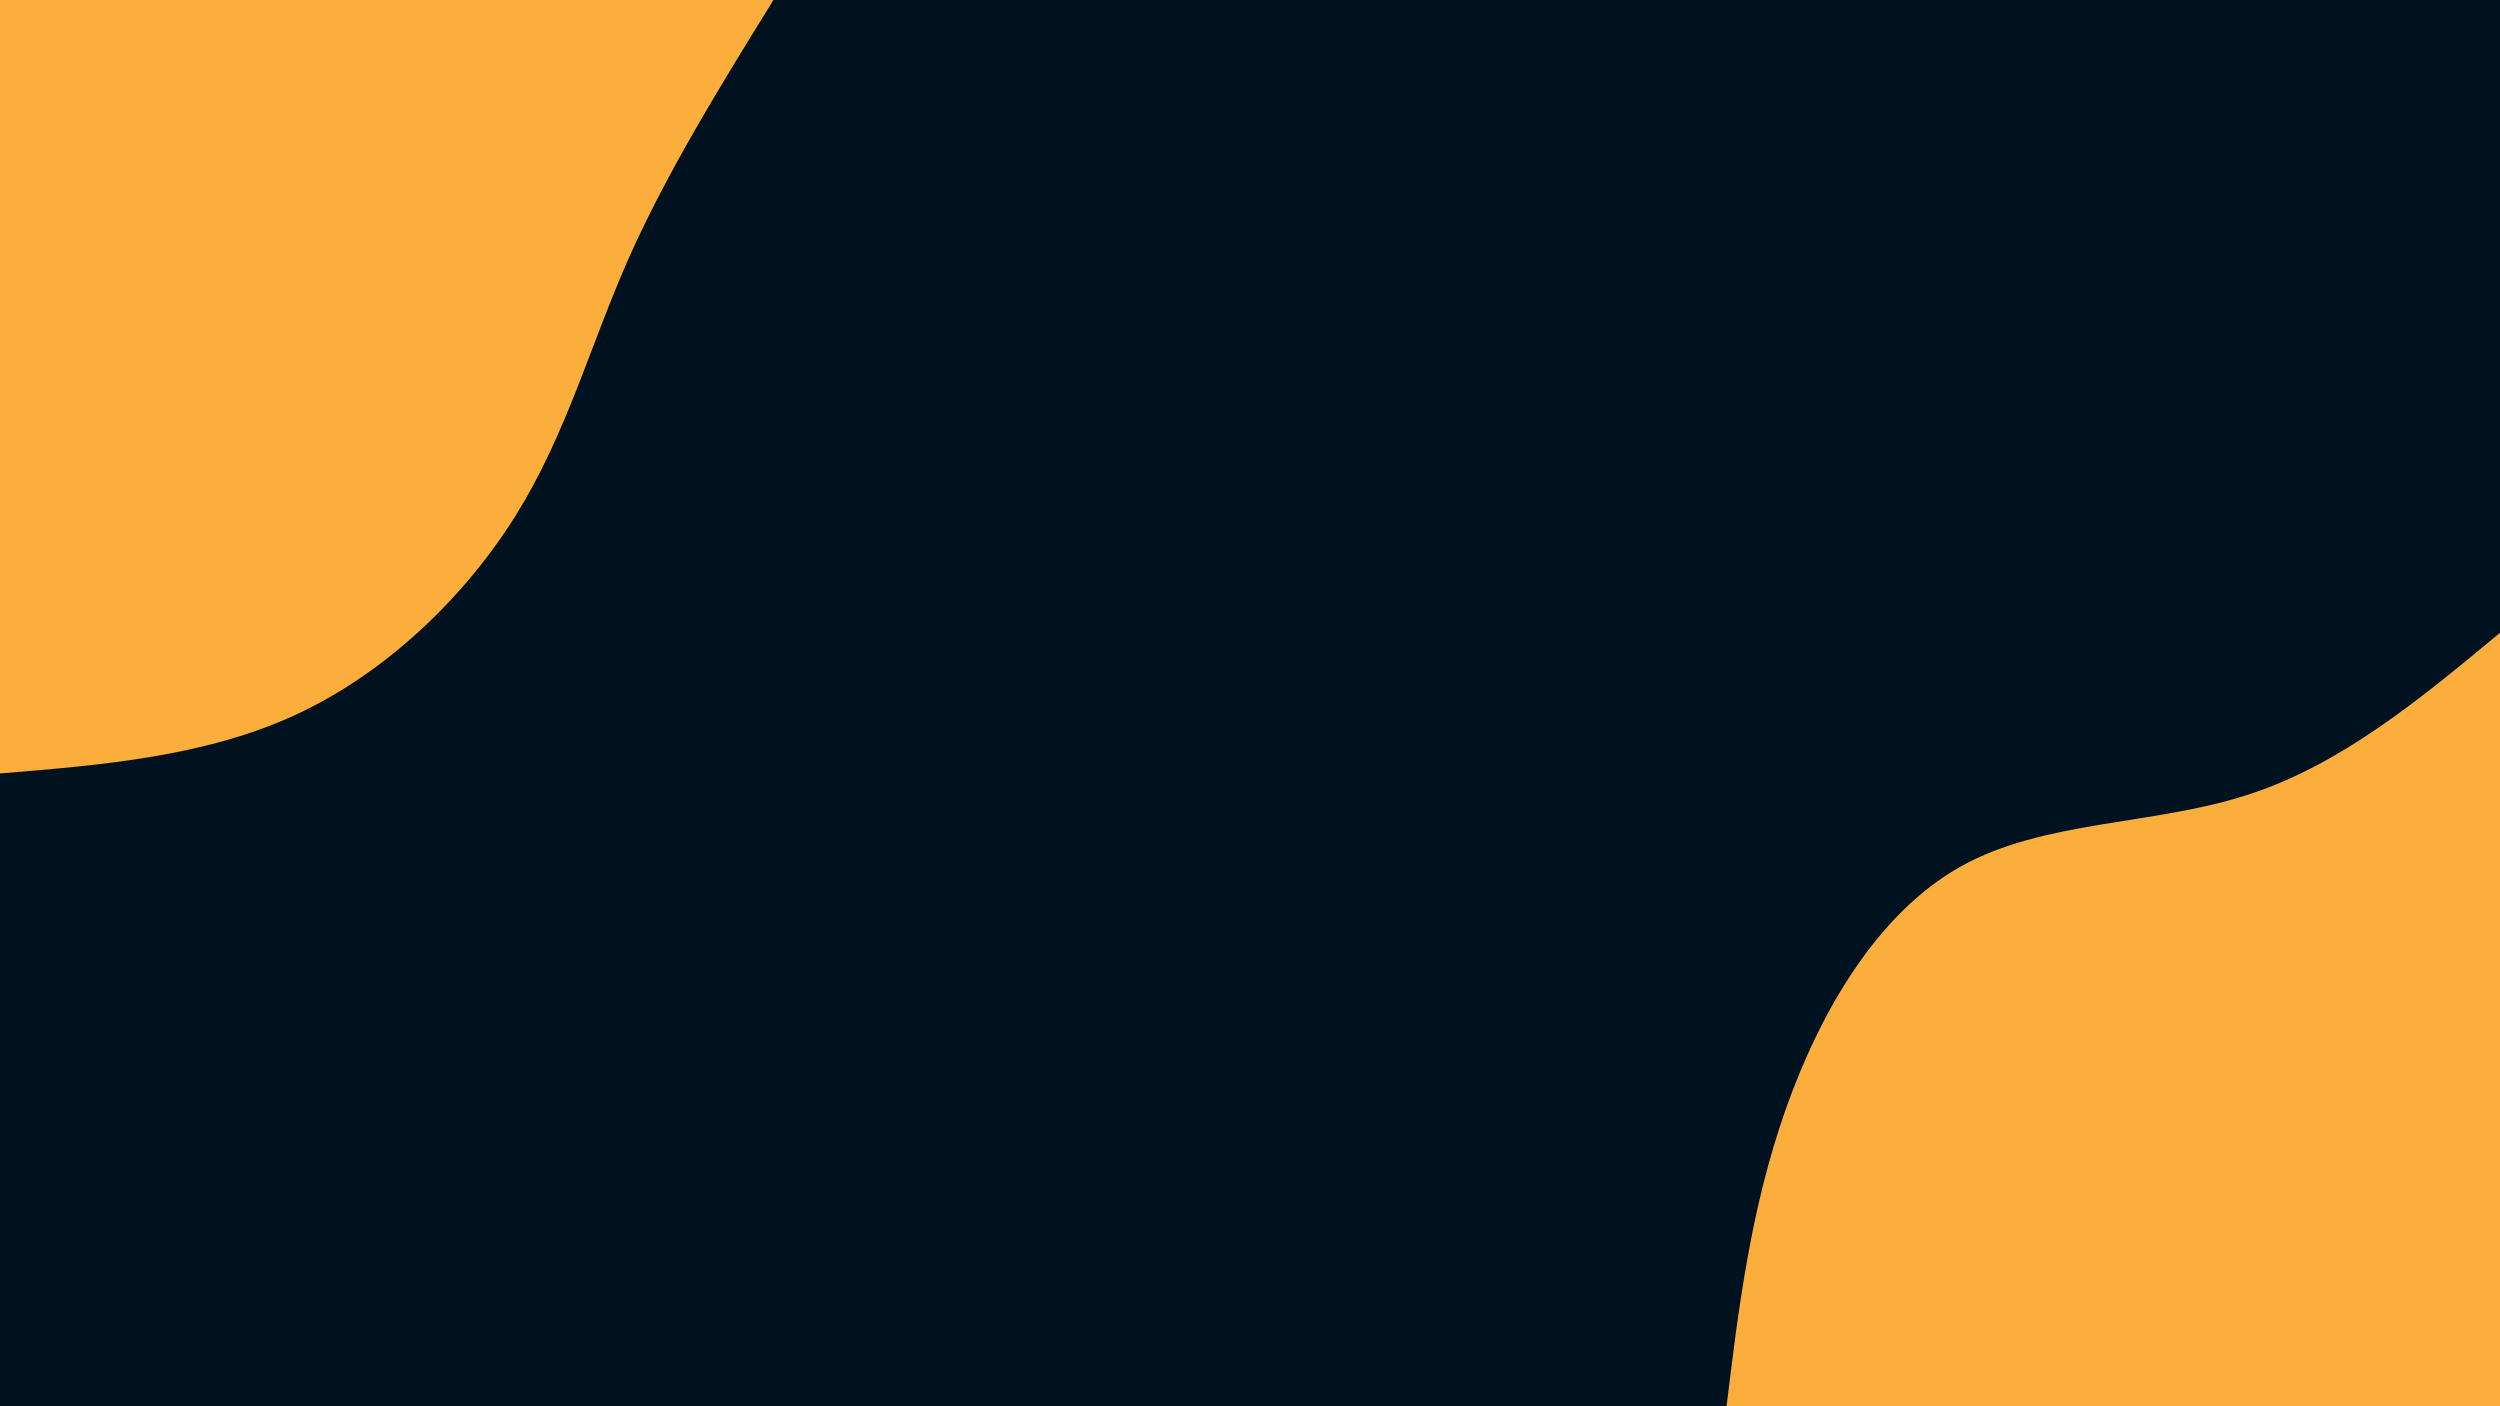 <svg id="visual" viewBox="0 0 960 540" width="960" height="540" xmlns="http://www.w3.org/2000/svg" xmlns:xlink="http://www.w3.org/1999/xlink" version="1.1"><rect x="0" y="0" width="960" height="540" fill="#001220"></rect><defs><linearGradient id="grad1_0" x1="43.8%" y1="100%" x2="100%" y2="0%"><stop offset="14.444%" stop-color="#001220" stop-opacity="1"></stop><stop offset="85.556%" stop-color="#001220" stop-opacity="1"></stop></linearGradient></defs><defs><linearGradient id="grad2_0" x1="0%" y1="100%" x2="56.3%" y2="0%"><stop offset="14.444%" stop-color="#001220" stop-opacity="1"></stop><stop offset="85.556%" stop-color="#001220" stop-opacity="1"></stop></linearGradient></defs><g transform="translate(960, 540)"><path d="M-297 0C-292.4 -37.9 -287.7 -75.8 -274.4 -113.7C-261.1 -151.5 -239.1 -189.3 -207.2 -207.2C-175.3 -225.1 -133.4 -223 -97.2 -234.7C-61 -246.3 -30.5 -271.7 0 -297L0 0Z" fill="#FBAE3C"></path></g><g transform="translate(0, 0)"><path d="M297 0C276.4 33.3 255.9 66.5 241.1 99.9C226.4 133.3 217.5 166.7 198 198C178.5 229.2 148.4 258.3 113.7 274.4C78.9 290.5 39.4 293.8 0 297L0 0Z" fill="#FBAE3C"></path></g></svg>